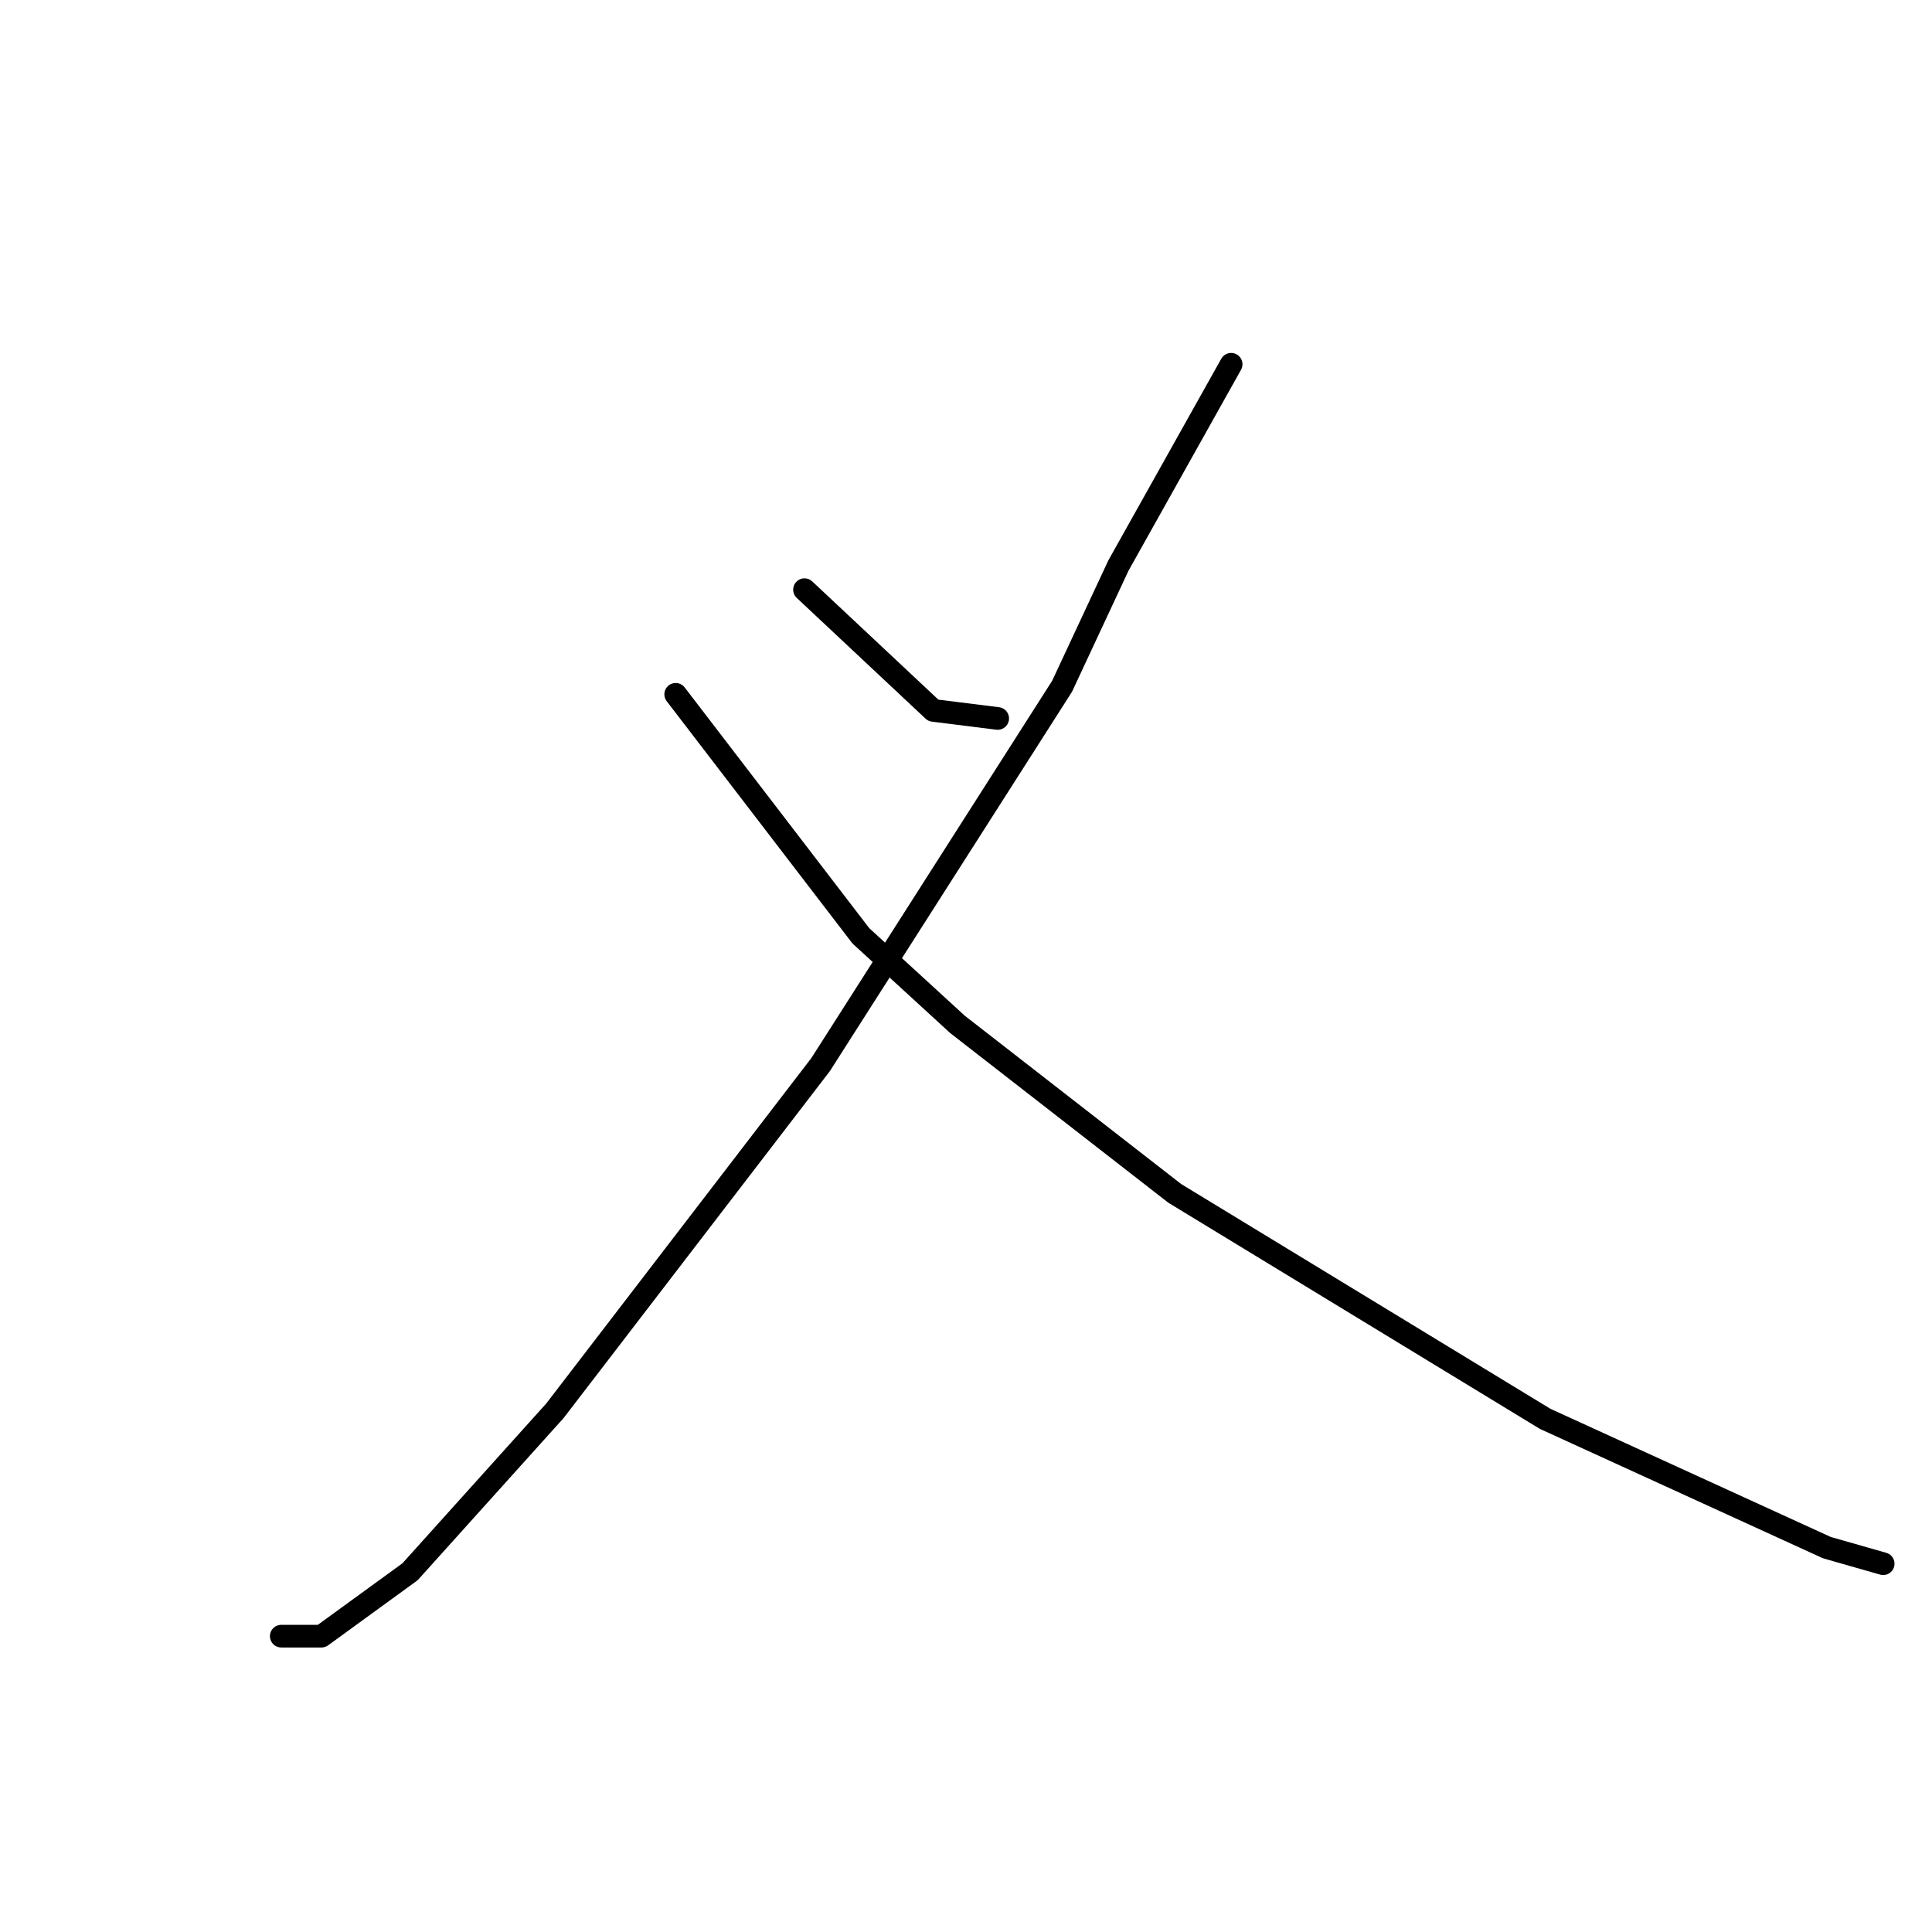 <?xml version="1.0" standalone="no"?>
    <svg width="256" height="256" xmlns="http://www.w3.org/2000/svg" version="1.1">
    <polyline stroke="black" stroke-width="3" stroke-linecap="round" fill="transparent" stroke-linejoin="round" points="106.6 78.133 123.667 94.133 132.2 95.2 132.2 95.2 " />
        <polyline stroke="black" stroke-width="3" stroke-linecap="round" fill="transparent" stroke-linejoin="round" points="163.133 48.267 148.2 74.933 140.733 90.933 108.733 141.067 73.533 186.933 54.333 208.267 42.6 216.8 39.4 216.8 37.267 216.8 37.267 216.8 " />
        <polyline stroke="black" stroke-width="3" stroke-linecap="round" fill="transparent" stroke-linejoin="round" points="89.533 92 114.067 124 126.867 135.733 155.667 158.133 204.733 188 242.067 205.067 249.533 207.2 249.533 207.2 " />
        </svg>